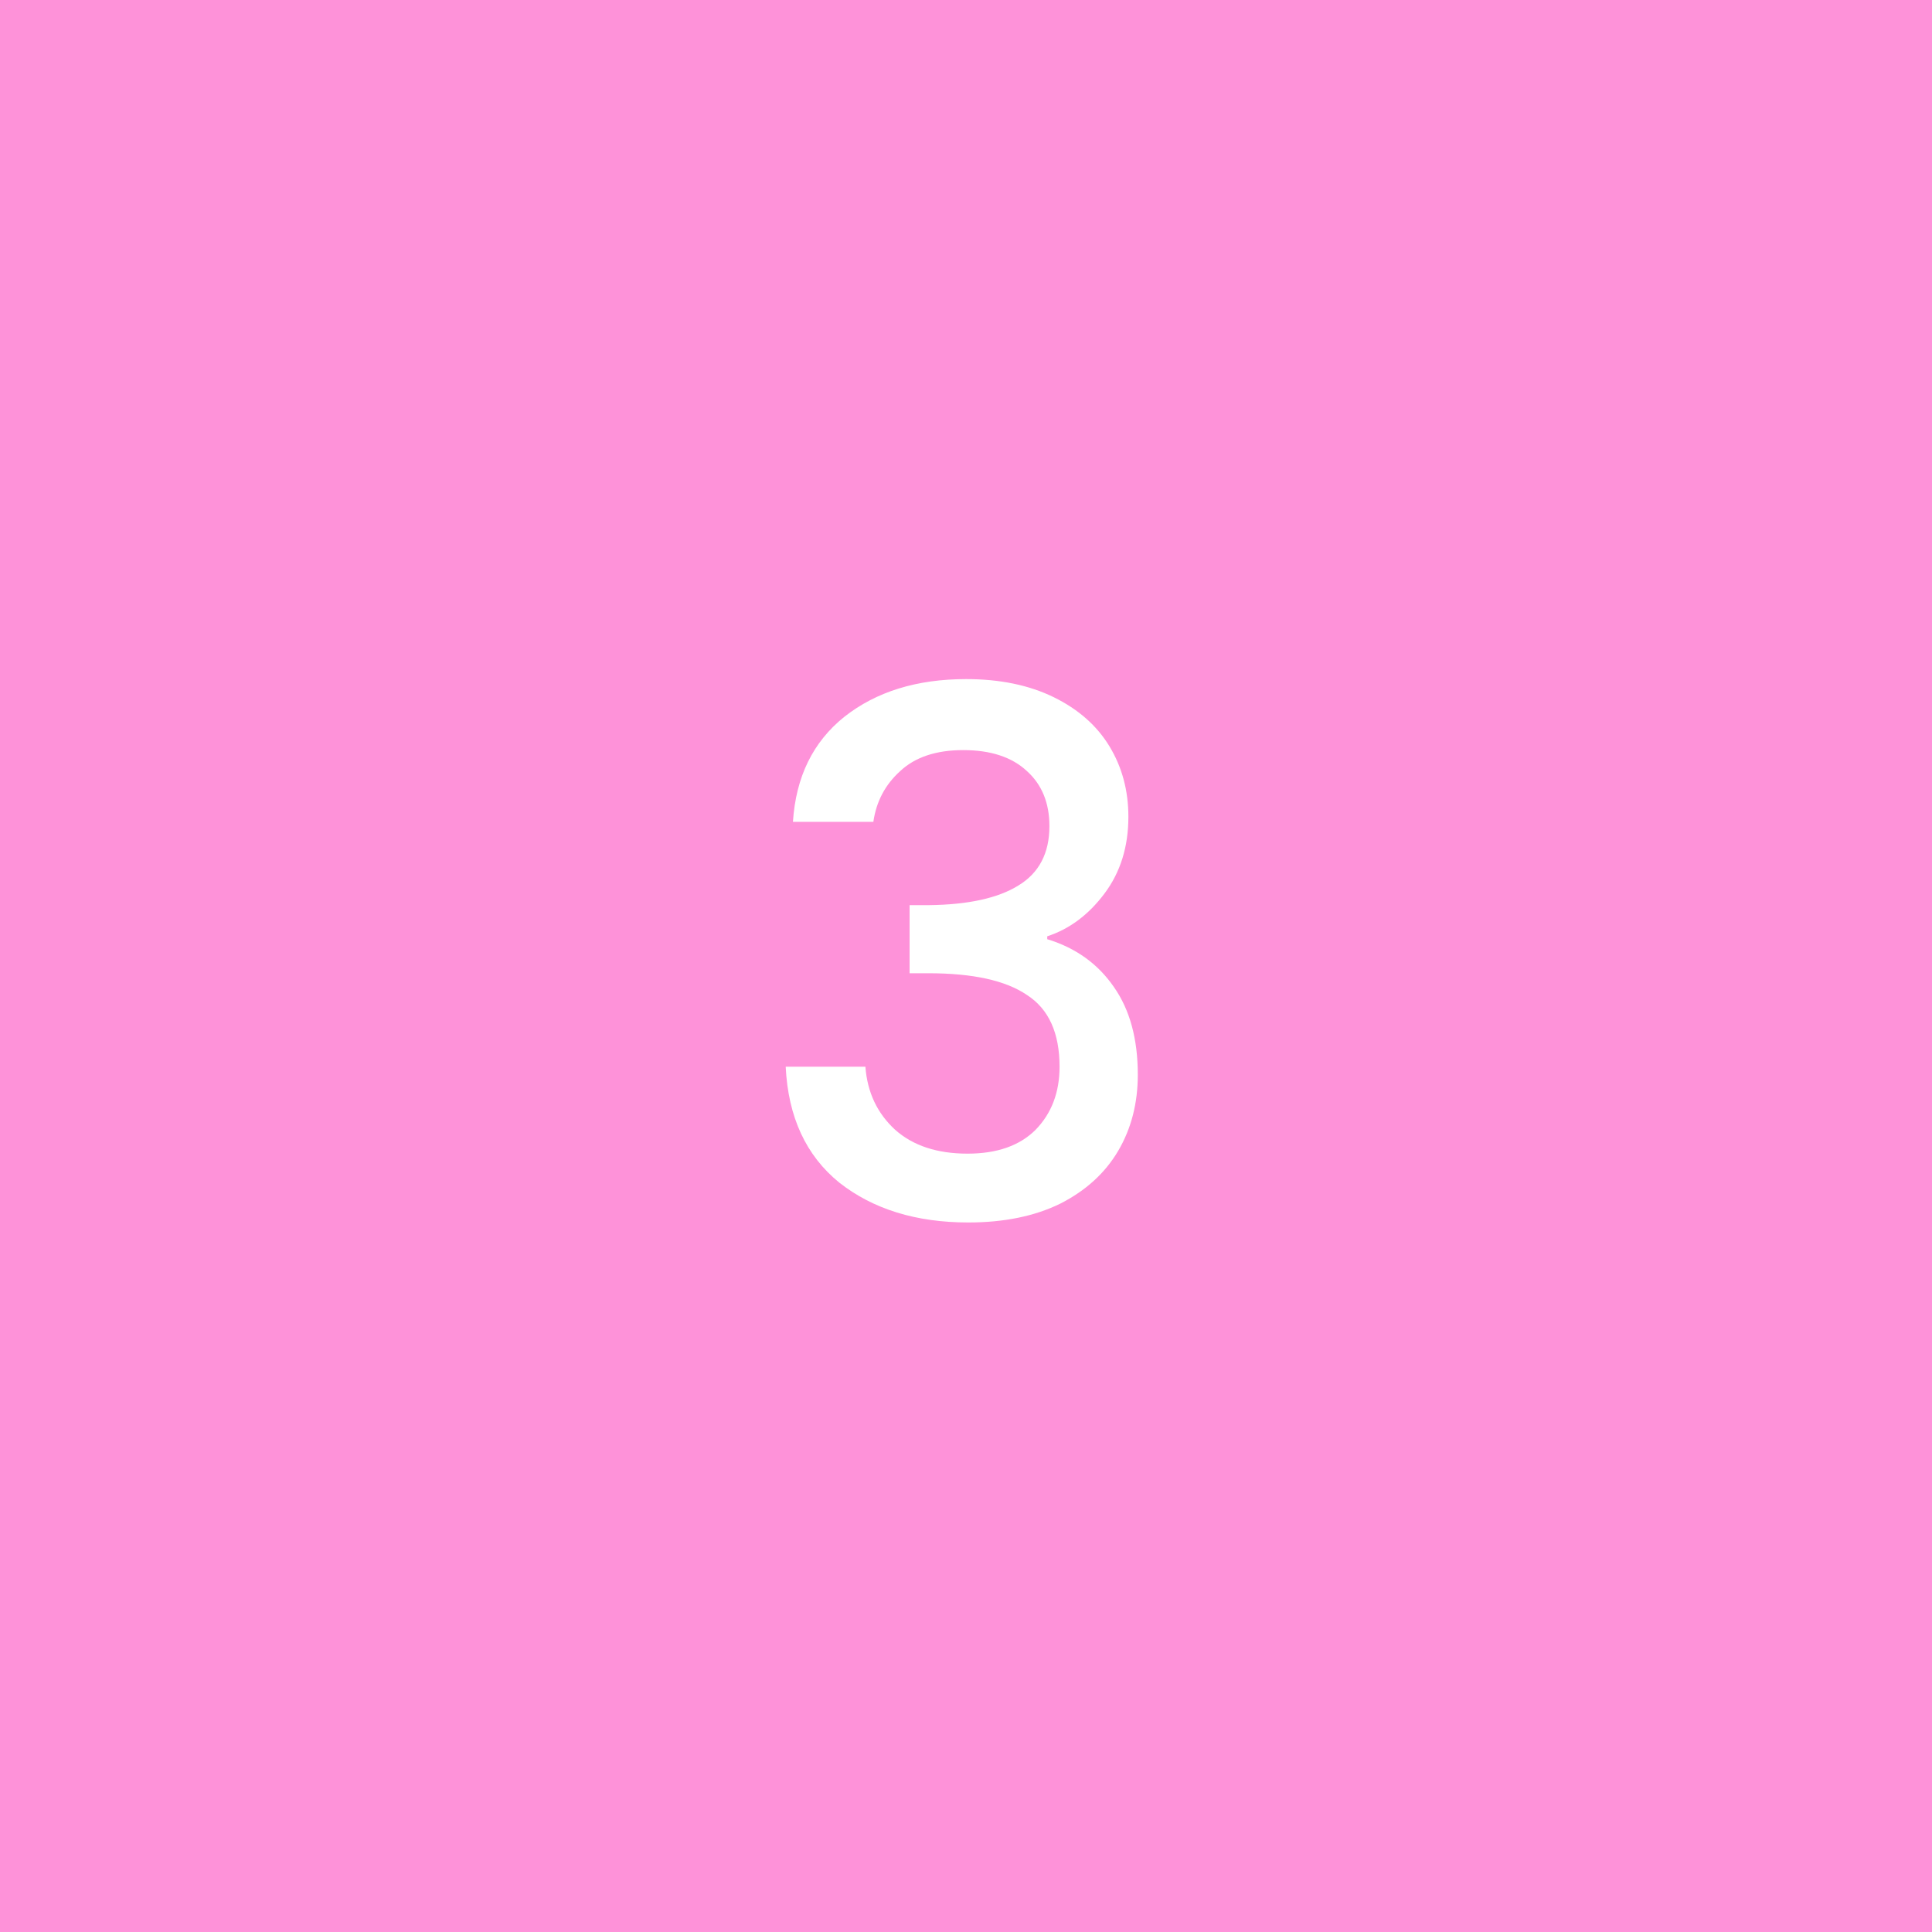 <svg xmlns="http://www.w3.org/2000/svg" width="160" height="160" fill="none"><rect width="100%" height="100%" fill="#333333" stroke="none"/><g clip-path="url(#a)"><path fill="#FE92D9" d="M0 0h160v160H0z"/><path fill="#fff" d="M65.668 68.06c.24-3.72 1.66-6.62 4.26-8.7 2.64-2.08 6-3.12 10.08-3.12 2.8 0 5.22.5 7.26 1.5s3.58 2.36 4.62 4.08c1.04 1.72 1.56 3.66 1.56 5.82 0 2.48-.66 4.6-1.98 6.36-1.32 1.76-2.9 2.94-4.74 3.54v.24c2.36.72 4.2 2.04 5.52 3.96 1.32 1.88 1.98 4.3 1.98 7.26 0 2.36-.54 4.46-1.62 6.3-1.08 1.84-2.68 3.3-4.8 4.38-2.12 1.04-4.66 1.56-7.62 1.56-4.32 0-7.88-1.1-10.68-3.3-2.76-2.24-4.24-5.44-4.44-9.6h6.6c.16 2.12.98 3.86 2.46 5.22 1.48 1.32 3.48 1.98 6 1.98 2.44 0 4.32-.66 5.64-1.98 1.32-1.36 1.98-3.1 1.98-5.22 0-2.8-.9-4.78-2.7-5.94-1.76-1.2-4.48-1.8-8.16-1.8h-1.56v-5.64h1.62c3.24-.04 5.7-.58 7.38-1.62 1.72-1.04 2.58-2.68 2.58-4.92 0-1.92-.62-3.44-1.86-4.56-1.24-1.16-3-1.74-5.28-1.74-2.24 0-3.98.58-5.22 1.74-1.24 1.12-1.98 2.52-2.22 4.2h-6.66z"/></g><defs><clipPath id="a"><path fill="#fff" d="M0 0h160v160H0z"/></clipPath></defs></svg>